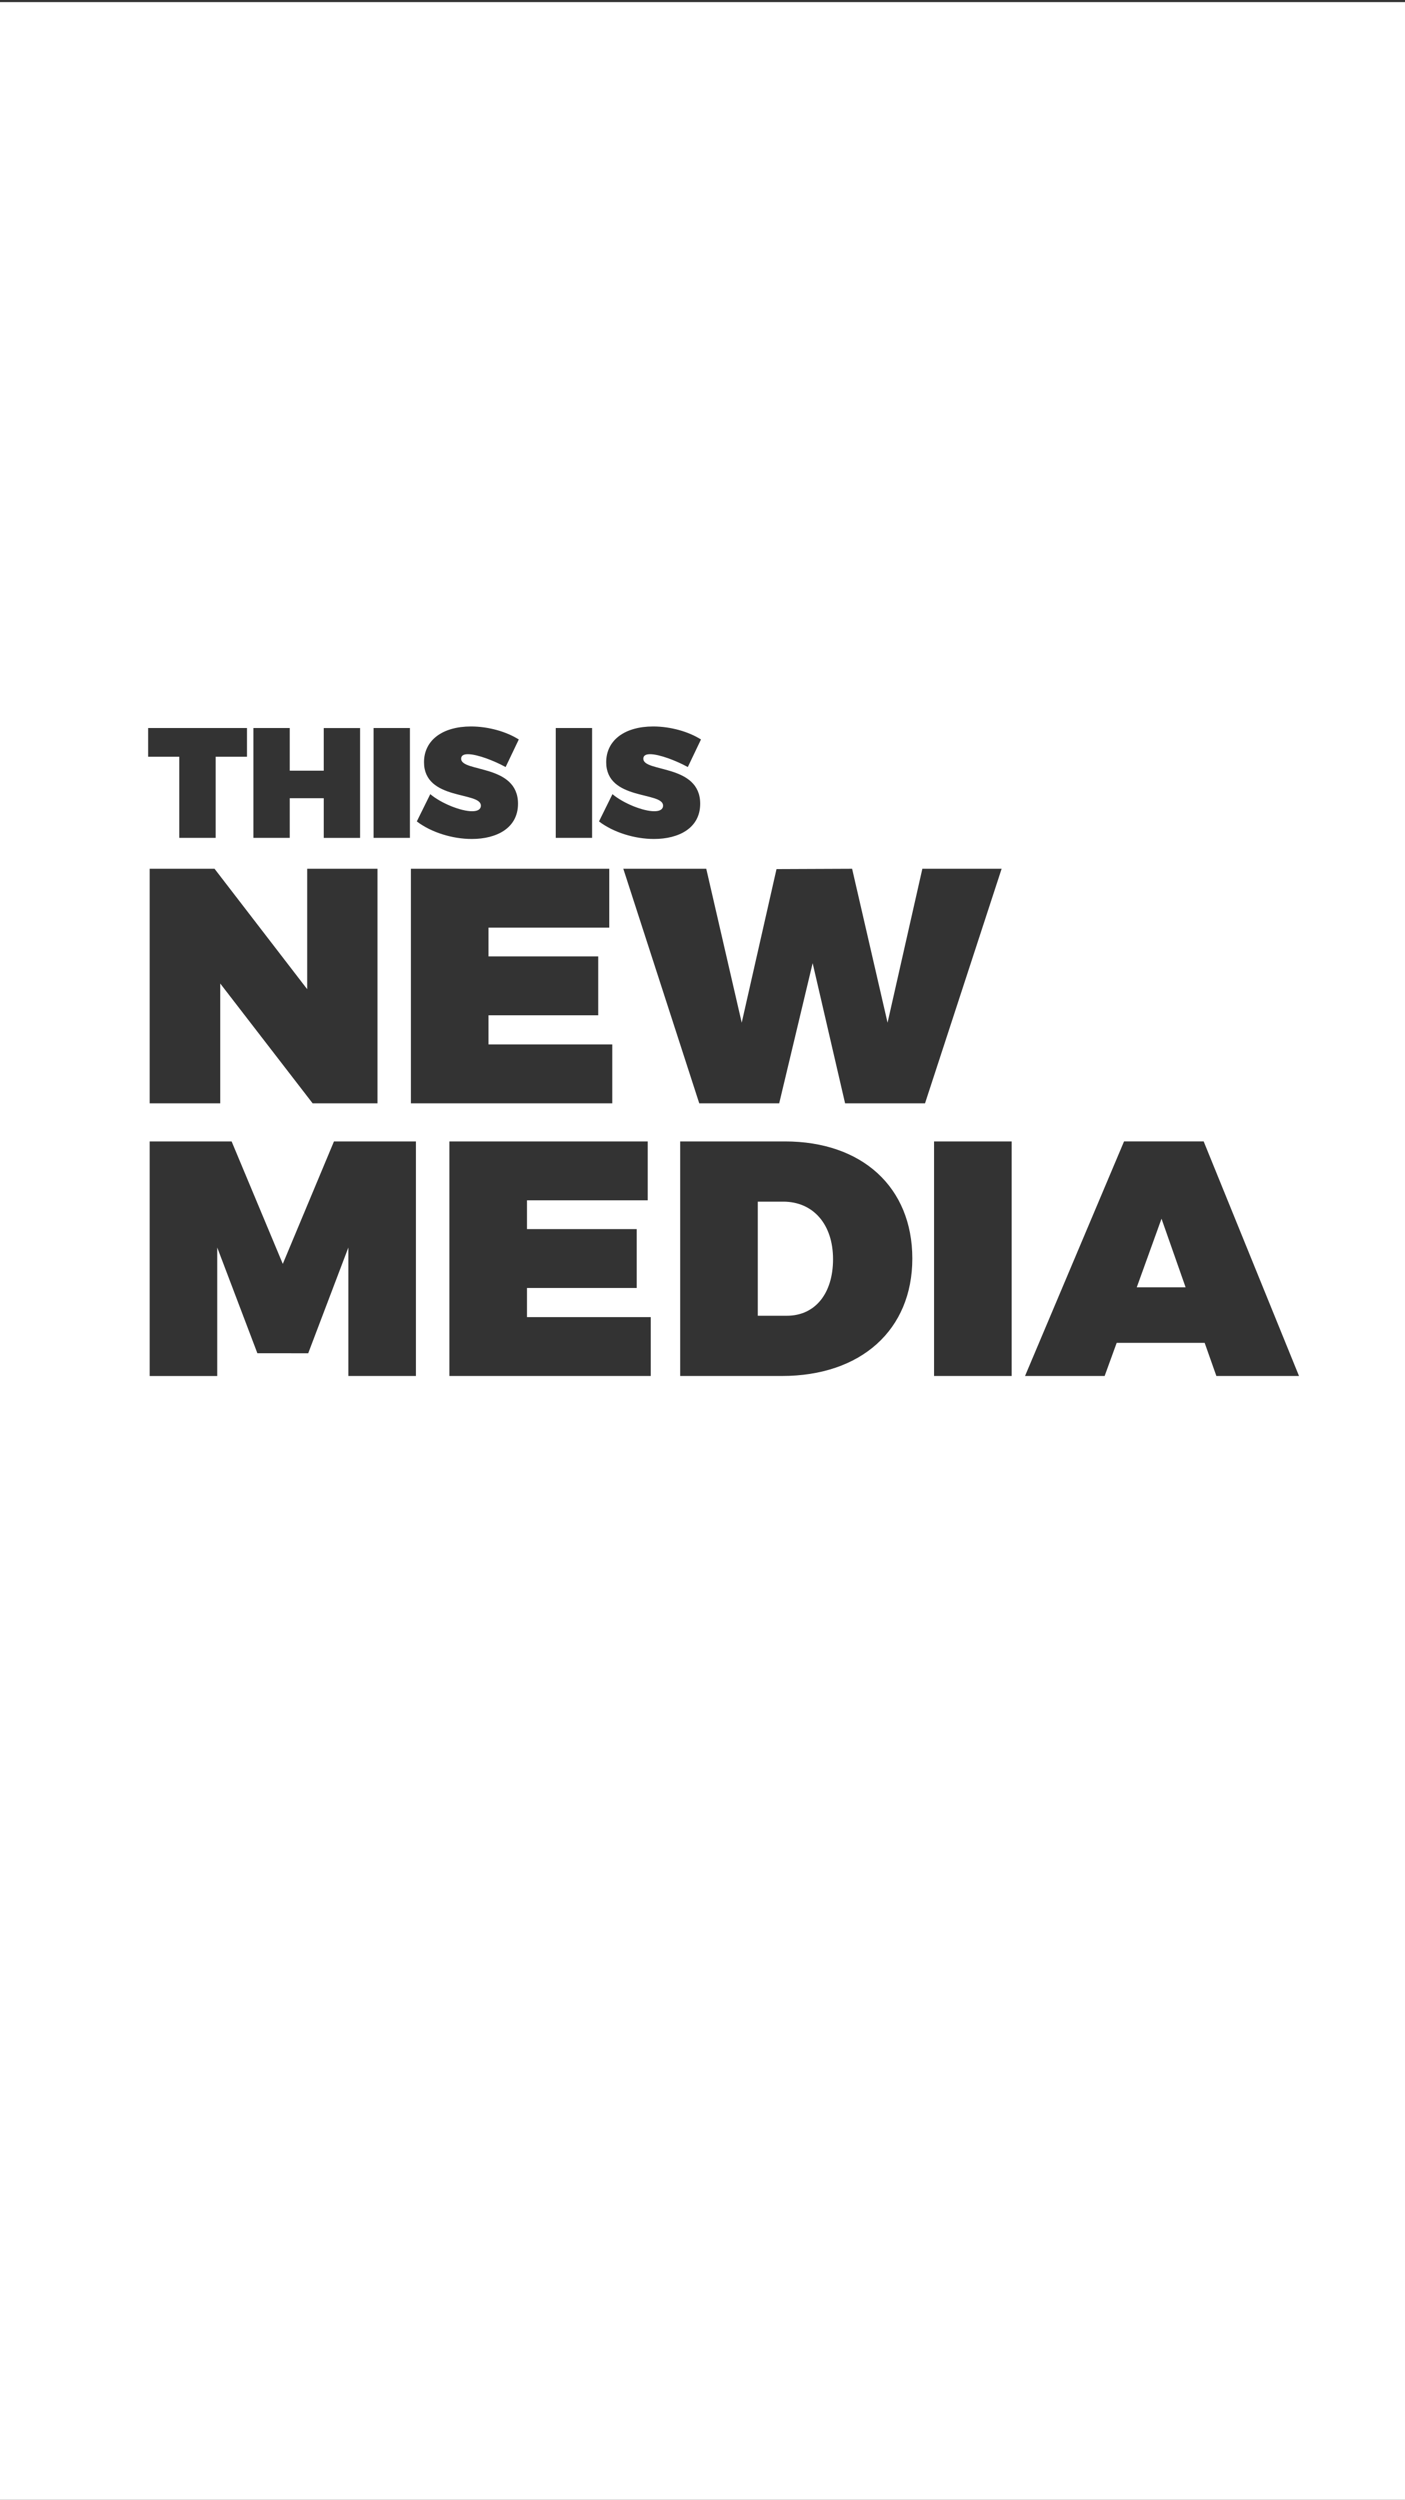 <svg id="Layer_1" data-name="Layer 1" xmlns="http://www.w3.org/2000/svg" viewBox="0 0 2296 4083.82"><rect x="0" y="0" width="2296" height="4083.82" fill="#333333" stroke="none"/><defs><style>.cls-1{fill:#fff;}</style></defs><title>nm_hero_Portrait</title><polygon class="cls-1" points="1857.65 2103.02 1937.46 2103.02 1898.1 1990.96 1857.65 2103.02"/><path class="cls-1" d="M1279.88,1963.08h-41.54v186.4h47.56c45.92,0,75.43-36.08,75.43-92.38C1361.33,2000.25,1329.08,1963.08,1279.88,1963.08Z"/><path class="cls-1" d="M0,3.46V4083.82H2296V3.46H0ZM990.63,1245.16c0-35.84,30.21-58.37,76.8-58.37,28.42,0,57.86,8.45,78.08,21.25L1124,1253.1c-18.18-10-46.08-21-61.7-21-6.66,0-11,2-11,7.42,0,22.53,92.93,8.45,92.93,73.48,0,39.94-35.07,57.6-75.52,57.6-31.23,0-66.05-10.5-89.86-28.67l22-44.55c18.43,15.36,50.18,27.9,68.36,27.9,8.7,0,14.34-2.82,14.34-9.22C1083.56,1292.78,990.63,1308.14,990.63,1245.16Zm-82.43-55.81h59.39v179.46H908.19V1189.35Zm-215.3,55.81c0-35.84,30.21-58.37,76.8-58.37,28.42,0,57.86,8.45,78.08,21.25l-21.5,45.06c-18.18-10-46.08-21-61.7-21-6.66,0-11,2-11,7.42,0,22.53,92.93,8.45,92.93,73.48,0,39.94-35.07,57.6-75.52,57.6-31.23,0-66.05-10.5-89.86-28.67l22-44.55c18.43,15.36,50.18,27.9,68.36,27.9,8.7,0,14.34-2.82,14.34-9.22C785.83,1292.78,692.9,1308.14,692.9,1245.16Zm-21.41,174.08H995.64v96.21H798.31v47H977.6v96.21H798.31v47.56h202.25v96.21H671.49V1419.24Zm-61-229.89h59.39v179.46H610.47V1189.35Zm6.37,229.89v383.19h-106L359.92,1606.74v195.69H244.58V1419.24h106L502,1616V1419.24H616.83ZM414.11,1189.35h59.39V1259h55.55v-69.64h59.39v179.46H529.06V1304H473.51v64.77H414.11V1189.35Zm-172,0H403.62v46.85h-51.2v132.61H293V1236.2H242.08v-46.85ZM679.7,2247.88H569.28V2038l-65.6,172.74H420.59L355,2038v209.91H244.58V1864.69H378.5l83.63,200.07,83.63-200.07H679.7v383.19Zm383.73,0H734.35V1864.69h324.15v96.21H861.17v47h179.29v96.21H861.17v47.56h202.25v96.21Zm214.27,0H1111.52V1864.69h171.1c126.27,0,208.27,74.89,208.27,191.32S1407.25,2247.88,1277.7,2247.88ZM1381,1802.43l-53-229-54.66,229H1142.68l-124.09-383.19h135.56l57.94,251.45,56.85-250.9,123.54-.55,57.94,251.45,56.85-251.45h129.55l-125.18,383.19H1381Zm272.21,445.44H1526.4V1864.69h126.82v383.19Zm334.53,0-19.13-54.12H1824.85l-19.68,54.12h-130.1l161.8-383.19H1967l155.79,383.19h-135Z"/></svg>